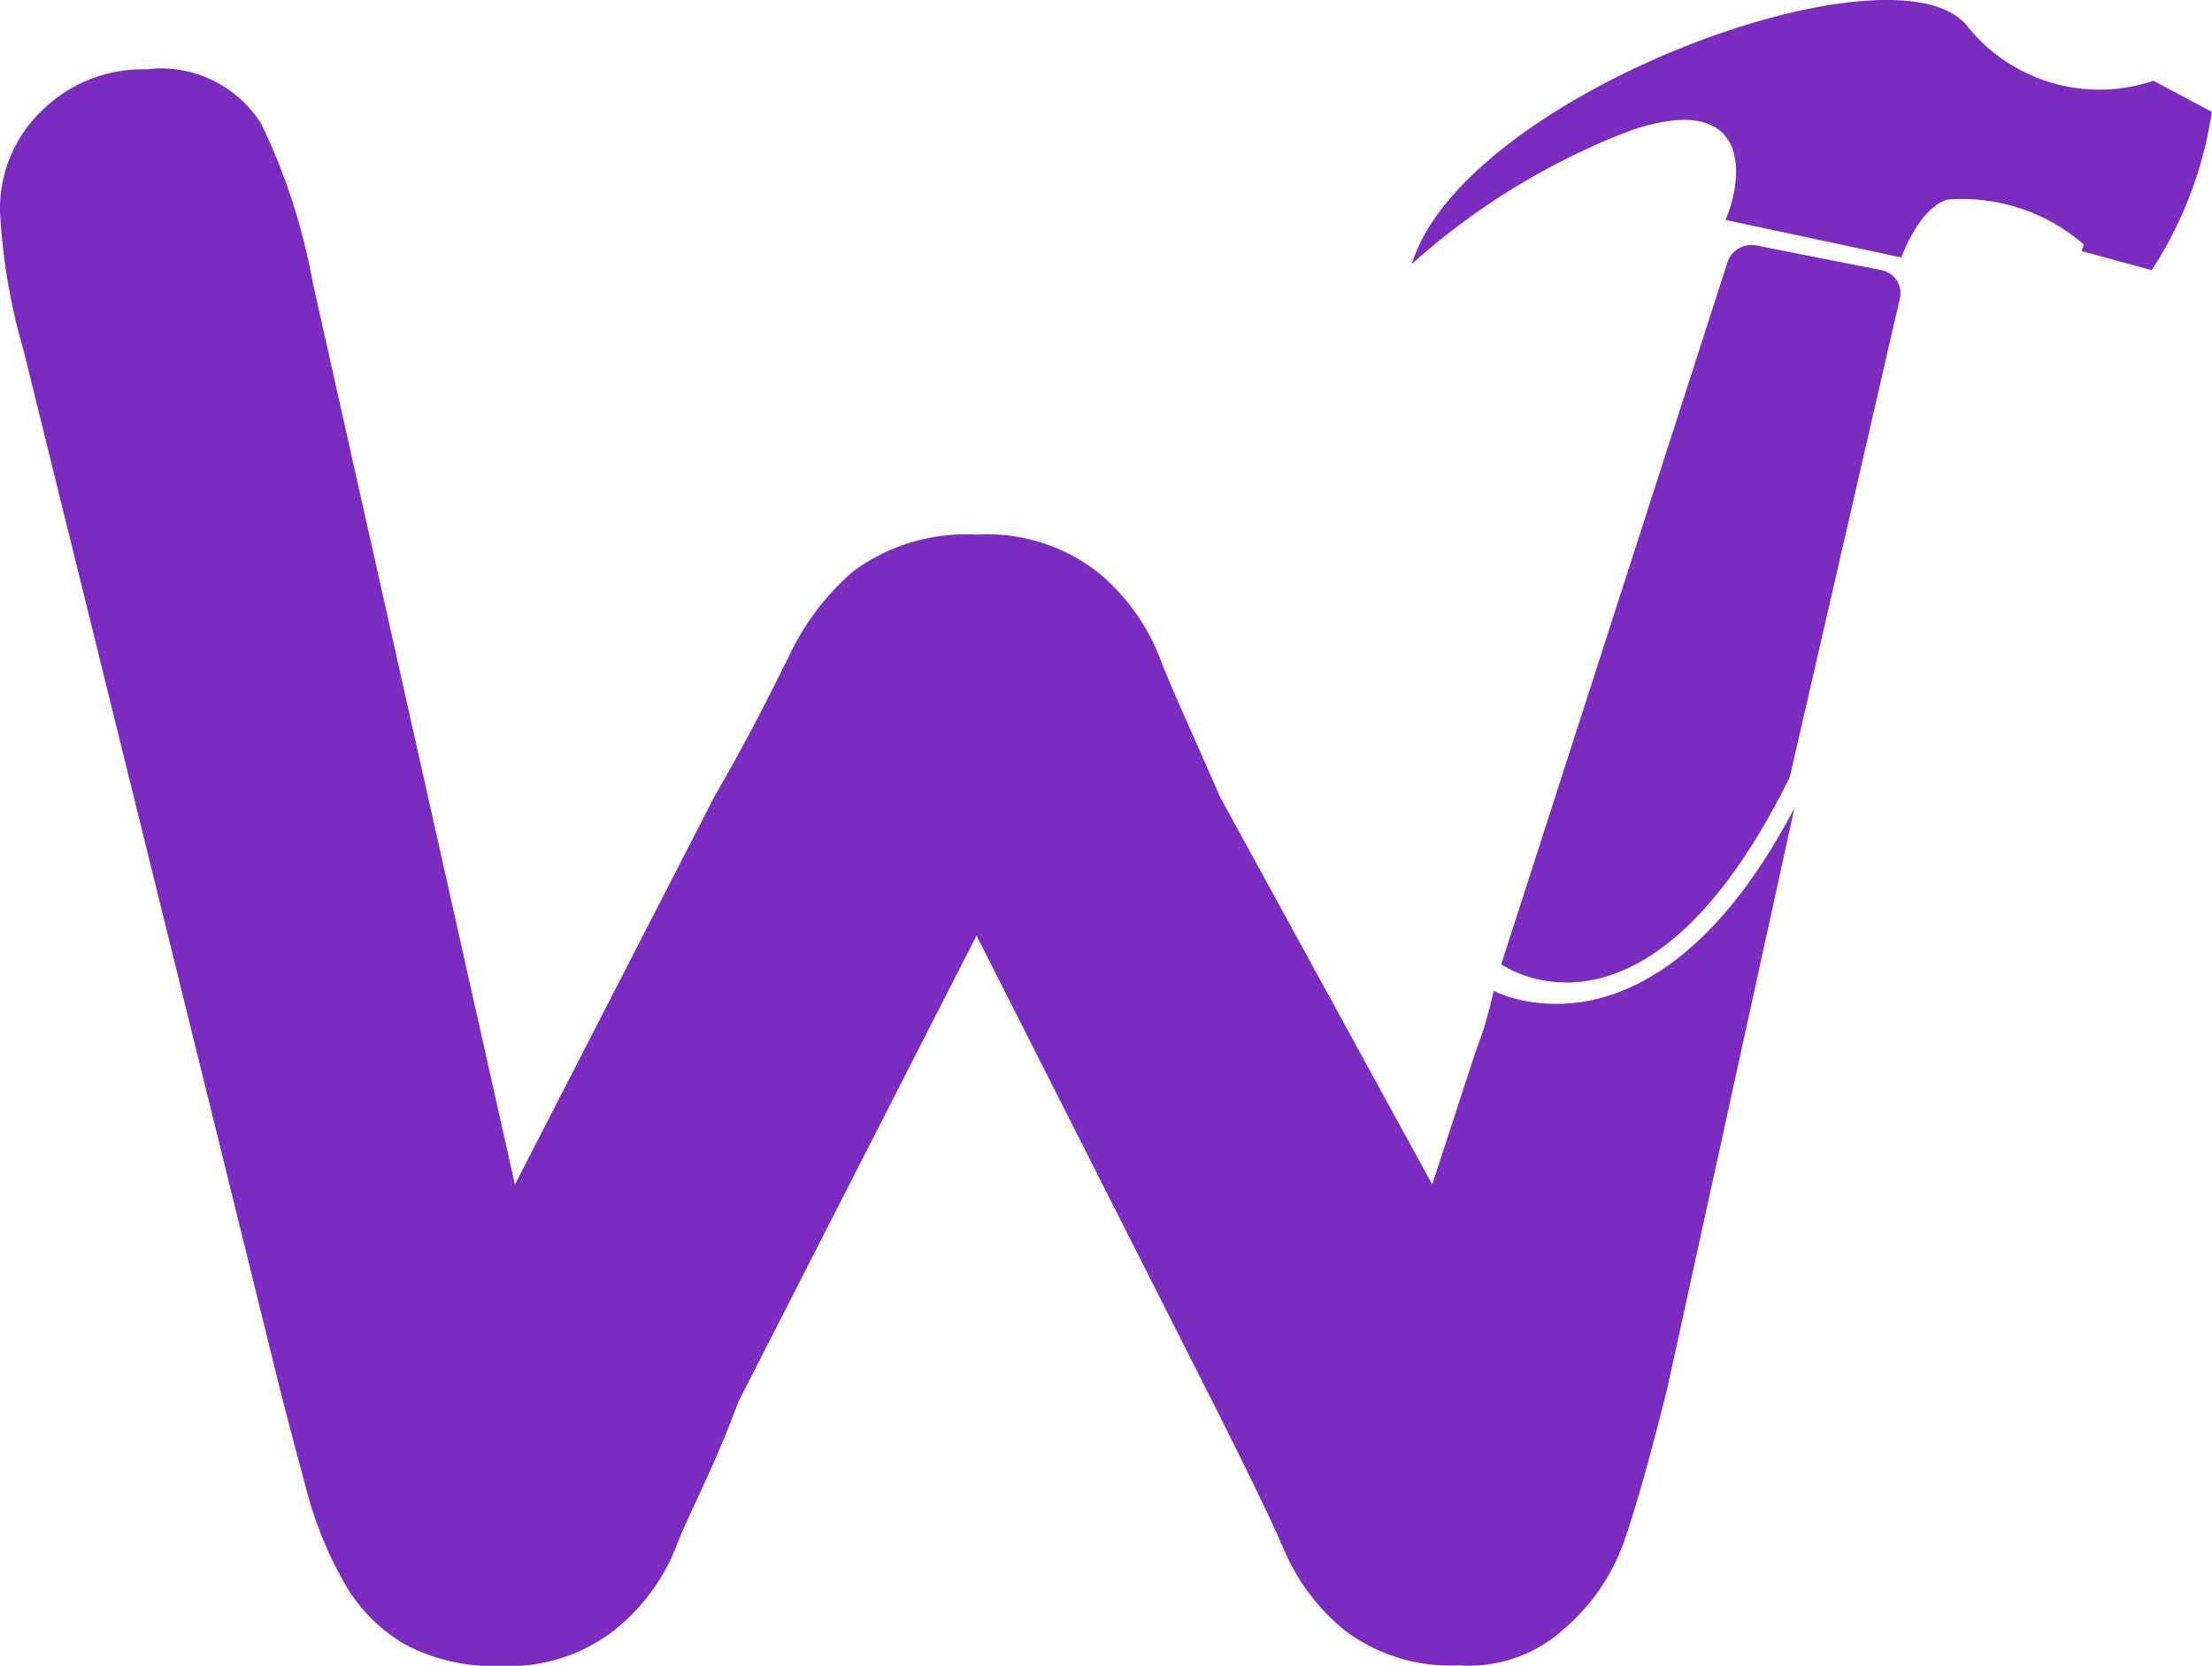 <svg xmlns="http://www.w3.org/2000/svg" xmlns:xlink="http://www.w3.org/1999/xlink" width="28.455" height="21.429" viewBox="0 0 28.455 21.429">
  <defs>
    <clipPath id="clip-path">
      <rect id="Retângulo_56" data-name="Retângulo 56" width="28.455" height="21.429" fill="none"/>
    </clipPath>
  </defs>
  <g id="Grupo_87" data-name="Grupo 87" clip-path="url(#clip-path)">
    <path id="Caminho_36" data-name="Caminho 36" d="M23.082,33.936,21.447,41.4q-.339,1.355-.562,1.985a2.643,2.643,0,0,1-.759,1.1,1.821,1.821,0,0,1-1.364.474,2.24,2.24,0,0,1-1.477-.461,2.7,2.7,0,0,1-.772-1.036c-.163-.38-.49-1.051-.9-1.865l-3.051-6.026-3.065,6c-.318.866-.654,1.471-.8,1.864A2.578,2.578,0,0,1,7.912,44.5a2.218,2.218,0,0,1-1.477.467,2.428,2.428,0,0,1-1.226-.278A2.13,2.13,0,0,1,4.43,43.9,4.93,4.93,0,0,1,3.942,42.7Q3.753,42,3.6,41.4L.3,28.03A7.819,7.819,0,0,1,0,26.255a1.745,1.745,0,0,1,.542-1.3,1.846,1.846,0,0,1,1.341-.528,1.522,1.522,0,0,1,1.477.7,7.964,7.964,0,0,1,.664,2.046l2.6,11.6,2.571-5c.462-.8.676-1.245.938-1.762a3.287,3.287,0,0,1,.84-1.124,2.439,2.439,0,0,1,1.585-.474,2.312,2.312,0,0,1,1.578.494,2.7,2.7,0,0,1,.779,1.077c.144.388.4.927.778,1.8l2.731,4.988.555-1.7a5.118,5.118,0,0,0,.235-.791s2.053,1.107,3.867-2.347" transform="translate(0 -23.535)" fill="#7b2cbf"/>
    <path id="Caminho_37" data-name="Caminho 37" d="M507.605,1.04a2.176,2.176,0,0,1-2.38-.684c-.881-1.2-6.49.846-7.161,3.042A9.031,9.031,0,0,1,500.9,1.672c1.516-.5,1.446.585,1.2,1.158l.242.052,2.02.431s.23-.65.6-.745a2.389,2.389,0,0,1,1.747.578l-.027.085.9.246a5.089,5.089,0,0,0,.774-2.037Z" transform="translate(-479.903 -0.001)" fill="#7b2cbf"/>
    <path id="Caminho_38" data-name="Caminho 38" d="M533.3,93.2l1.412-6.142a.3.3,0,0,0-.239-.37l-1.6-.316a.325.325,0,0,0-.374.206l-2.913,9.039s1.864,1.351,3.717-2.418" transform="translate(-510.274 -83.213)" fill="#7b2cbf"/>
  </g>
</svg>
